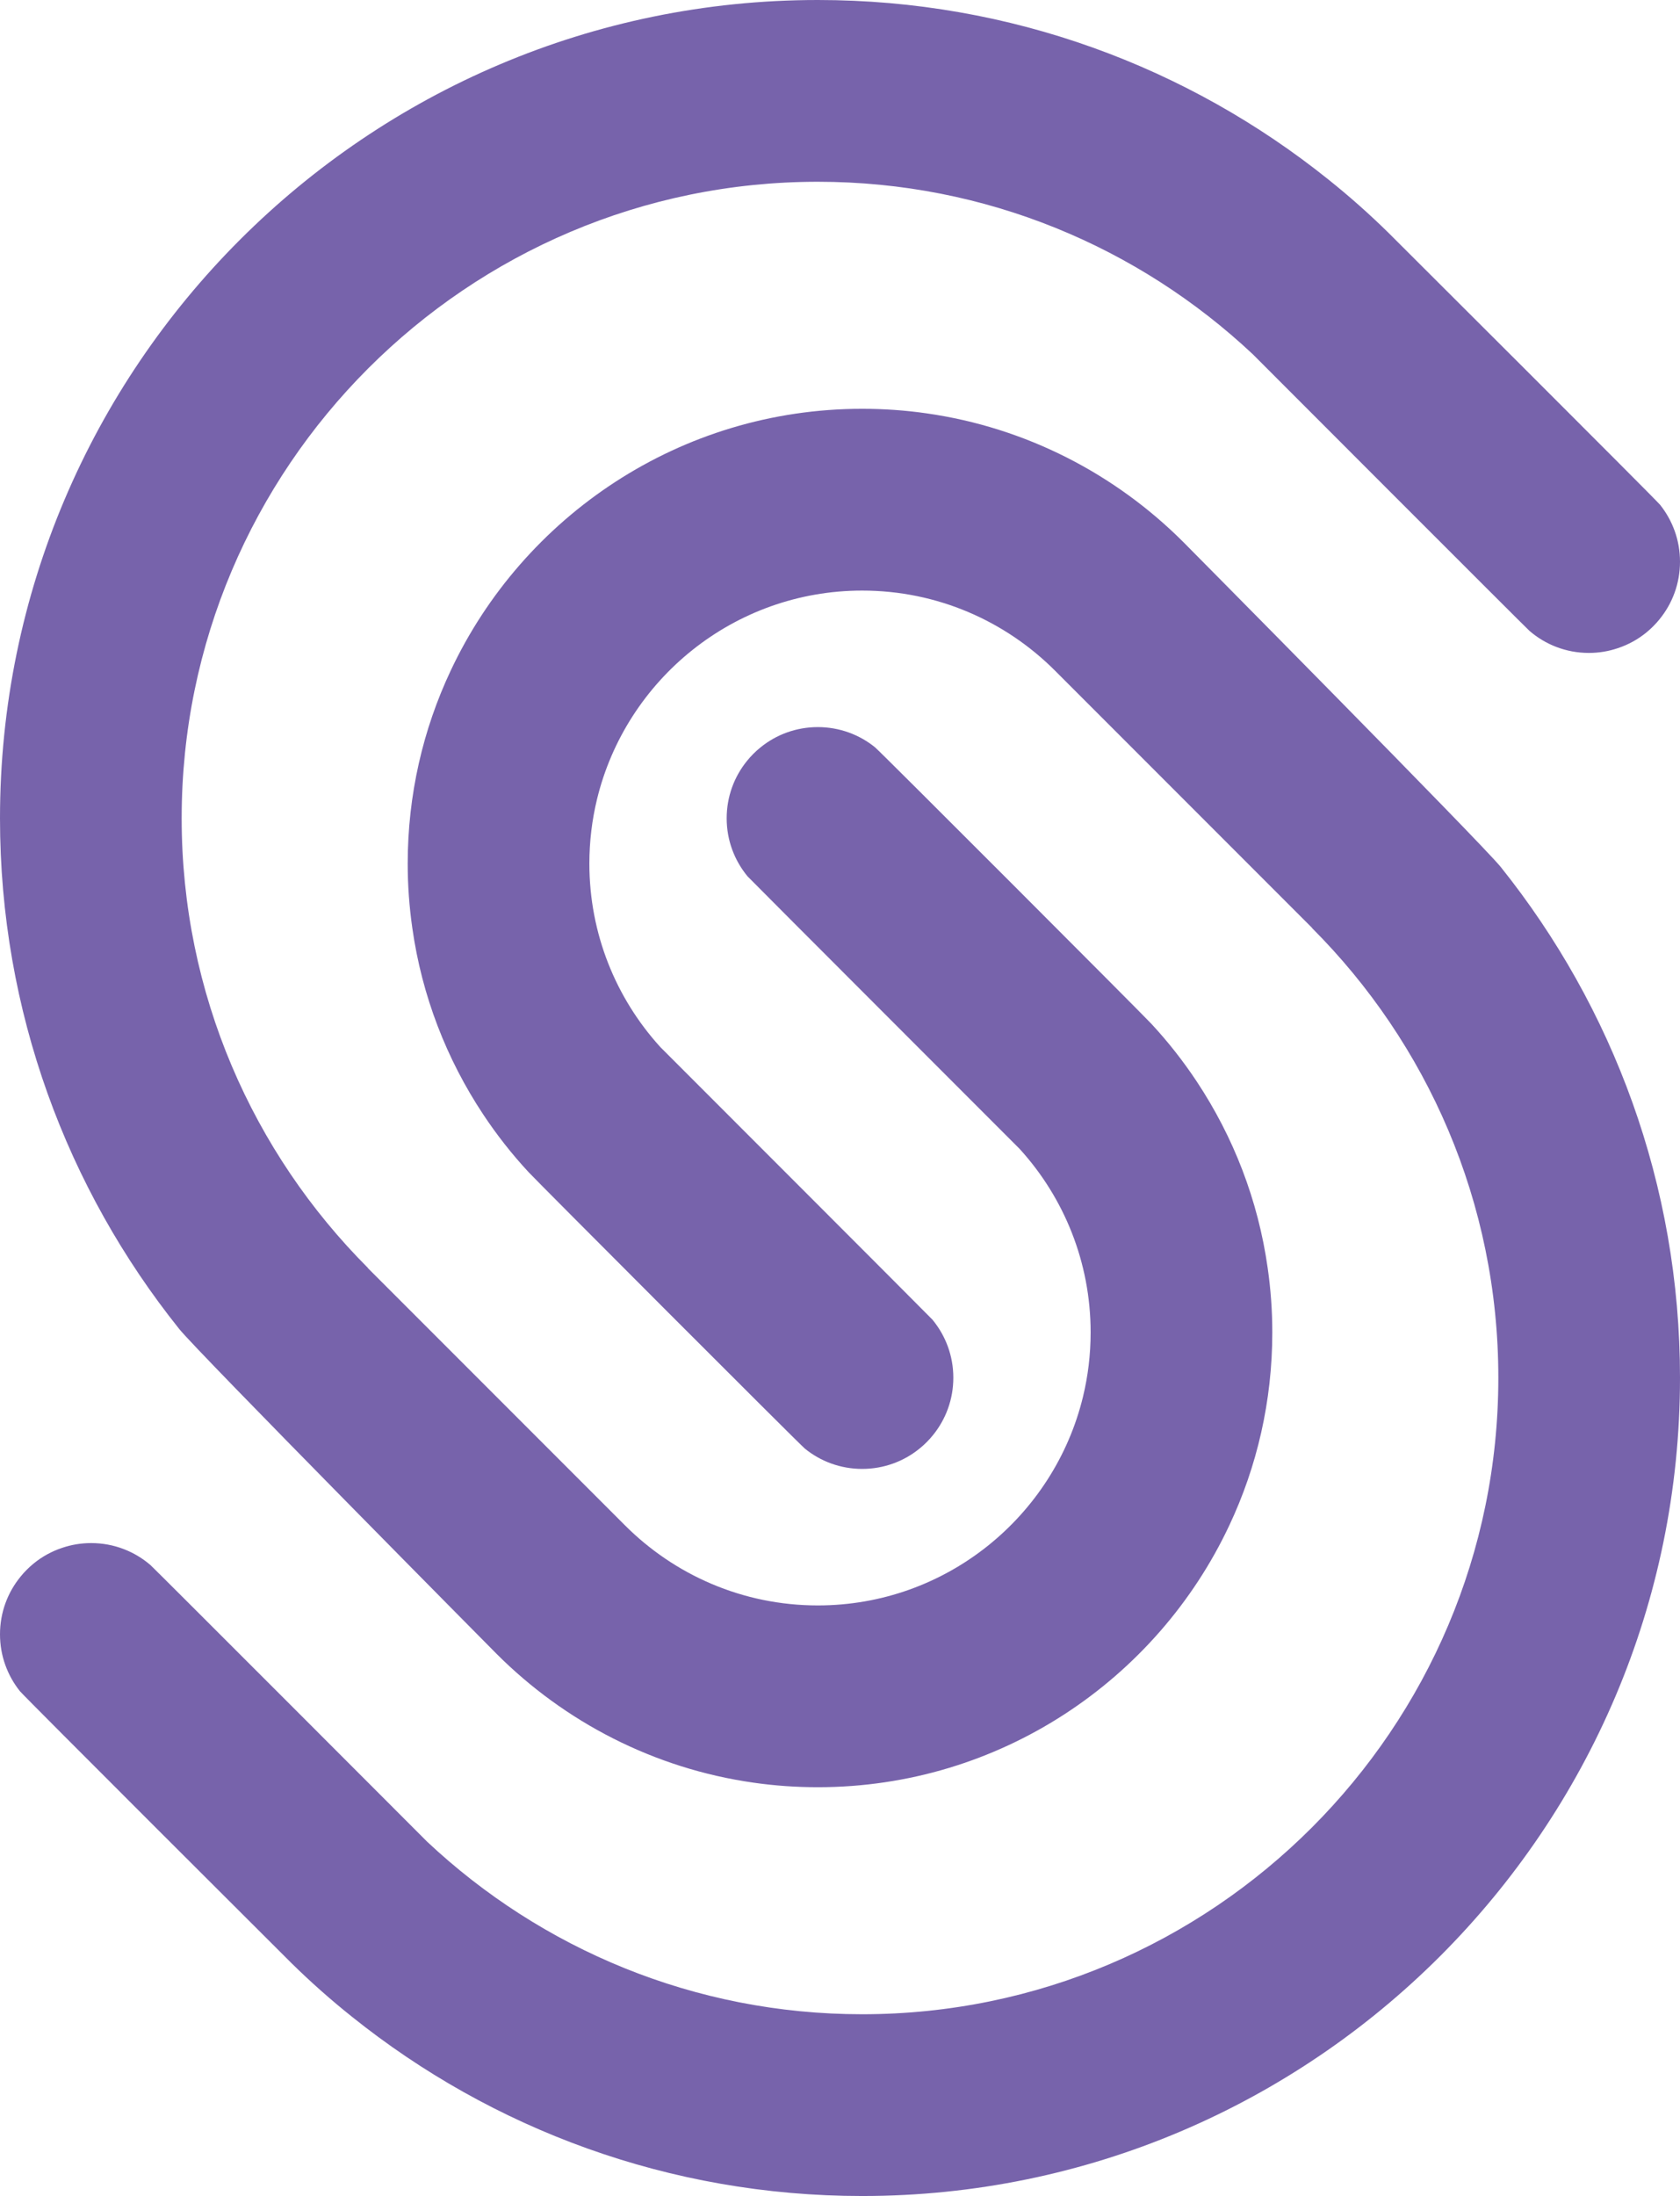 <?xml version="1.0" encoding="utf-8"?>
<!-- Generator: Adobe Illustrator 25.4.1, SVG Export Plug-In . SVG Version: 6.00 Build 0)  -->
<svg version="1.1" id="Layer_1" xmlns="http://www.w3.org/2000/svg" xmlns:xlink="http://www.w3.org/1999/xlink" x="0px" y="0px"
	 viewBox="0 0 1131.4 1478.07" style="enable-background:new 0 0 1131.4 1478.07;" xml:space="preserve">
<style type="text/css">
	.st0{fill:#7763AB;}
</style>
<g>
	<g>
		<g>
			<path class="st0" d="M1010.69,583.56c-12.45-15.55-213.7-218.64-213.7-218.64c-45.78-45.78-105.93-77.18-173.02-86.71
				c-14.17-2.04-28.6-3.06-43.33-3.06c-122.4,0-228.28,72.24-277.17,176.33c-18.56,39.41-28.9,83.45-28.9,129.79
				c0,14.73,1.07,29.21,3.11,43.38c6.47,45.78,23.14,88.29,47.61,125.25c9.18,13.87,19.47,26.97,30.74,39.1
				c5.4,5.86,182.65,183.32,186.02,186.02c10.5,8.56,24.01,13.66,38.59,13.66c14.58,0,28.09-5.1,38.59-13.66
				c3.36-2.7,6.42-5.76,9.13-9.13c8.56-10.55,13.66-23.96,13.66-38.59c0-14.78-5.2-28.24-13.87-38.84l-0.15-0.2
				c-1.17-1.38-183.32-183.52-183.32-183.52l-0.36-0.41c-29.47-32.57-47.41-75.8-47.41-123.06c0-14.94,1.78-29.41,5.15-43.33
				c19.52-80.49,92.17-140.44,178.58-140.44c50.67,0,96.55,20.6,129.84,53.88l173.17,173.17c0,0-0.05,0-0.1,0.05
				c77.54,77.59,125.51,184.64,125.51,302.71c0,236.23-192.19,428.42-428.42,428.42c-113.17,0-216.25-44.15-292.92-116.08
				c0,0-184.03-184.23-186.37-186.22c-10.76-9.28-24.72-14.83-39.97-14.83c-6.83,0-13.36,1.12-19.52,3.21
				c-7.09,2.35-13.61,5.96-19.27,10.6c-3.11,2.55-6.02,5.45-8.57,8.56l-0.15,0.2C5.2,1071.72,0,1085.23,0,1100.01
				c0,14.53,5.05,27.78,13.41,38.28c2.86,3.57,183.11,183.27,183.11,183.27c12.9,12.64,26.36,24.57,40.43,35.79
				c94.26,75.55,213.8,120.72,343.69,120.72c303.67,0,550.76-247.04,550.76-550.76C1131.4,797.36,1086.18,677.82,1010.69,583.56z"/>
			<path class="st0" d="M120.71,894.51c12.45,15.55,213.7,218.64,213.7,218.64c45.78,45.78,105.93,77.18,173.02,86.71
				c14.17,2.04,28.6,3.06,43.33,3.06c122.4,0,228.28-72.24,277.17-176.33c18.56-39.41,28.9-83.45,28.9-129.79
				c0-14.73-1.07-29.21-3.11-43.38c-6.47-45.78-23.14-88.29-47.61-125.25c-9.18-13.87-19.47-26.97-30.74-39.1
				c-5.4-5.86-182.65-183.32-186.02-186.02c-10.5-8.56-24.01-13.66-38.59-13.66c-14.58,0-28.09,5.1-38.59,13.66
				c-3.36,2.7-6.42,5.76-9.13,9.13c-8.56,10.55-13.66,23.96-13.66,38.59c0,14.78,5.2,28.24,13.87,38.84l0.15,0.2
				c1.17,1.38,183.32,183.52,183.32,183.52l0.36,0.41c29.47,32.57,47.41,75.8,47.41,123.06c0,14.94-1.78,29.41-5.15,43.33
				c-19.52,80.49-92.17,140.44-178.58,140.44c-50.67,0-96.55-20.6-129.84-53.88L247.75,853.52c0,0,0.05,0,0.1-0.05
				c-77.54-77.59-125.51-184.64-125.51-302.71c0-236.23,192.19-428.42,428.42-428.42c113.17,0,216.25,44.15,292.92,116.08
				c0,0,184.03,184.23,186.37,186.22c10.76,9.28,24.72,14.83,39.97,14.83c6.83,0,13.36-1.12,19.52-3.21
				c7.09-2.35,13.61-5.96,19.27-10.6c3.11-2.55,6.02-5.45,8.57-8.56l0.15-0.2c8.67-10.55,13.87-24.06,13.87-38.85
				c0-14.53-5.05-27.78-13.41-38.28c-2.86-3.57-183.11-183.27-183.11-183.27c-12.9-12.64-26.36-24.57-40.42-35.79
				C800.2,45.17,680.65,0,550.76,0C247.09,0,0,247.04,0,550.76C0,680.71,45.22,800.25,120.71,894.51z"/>
		</g>
	</g>
</g>
</svg>
